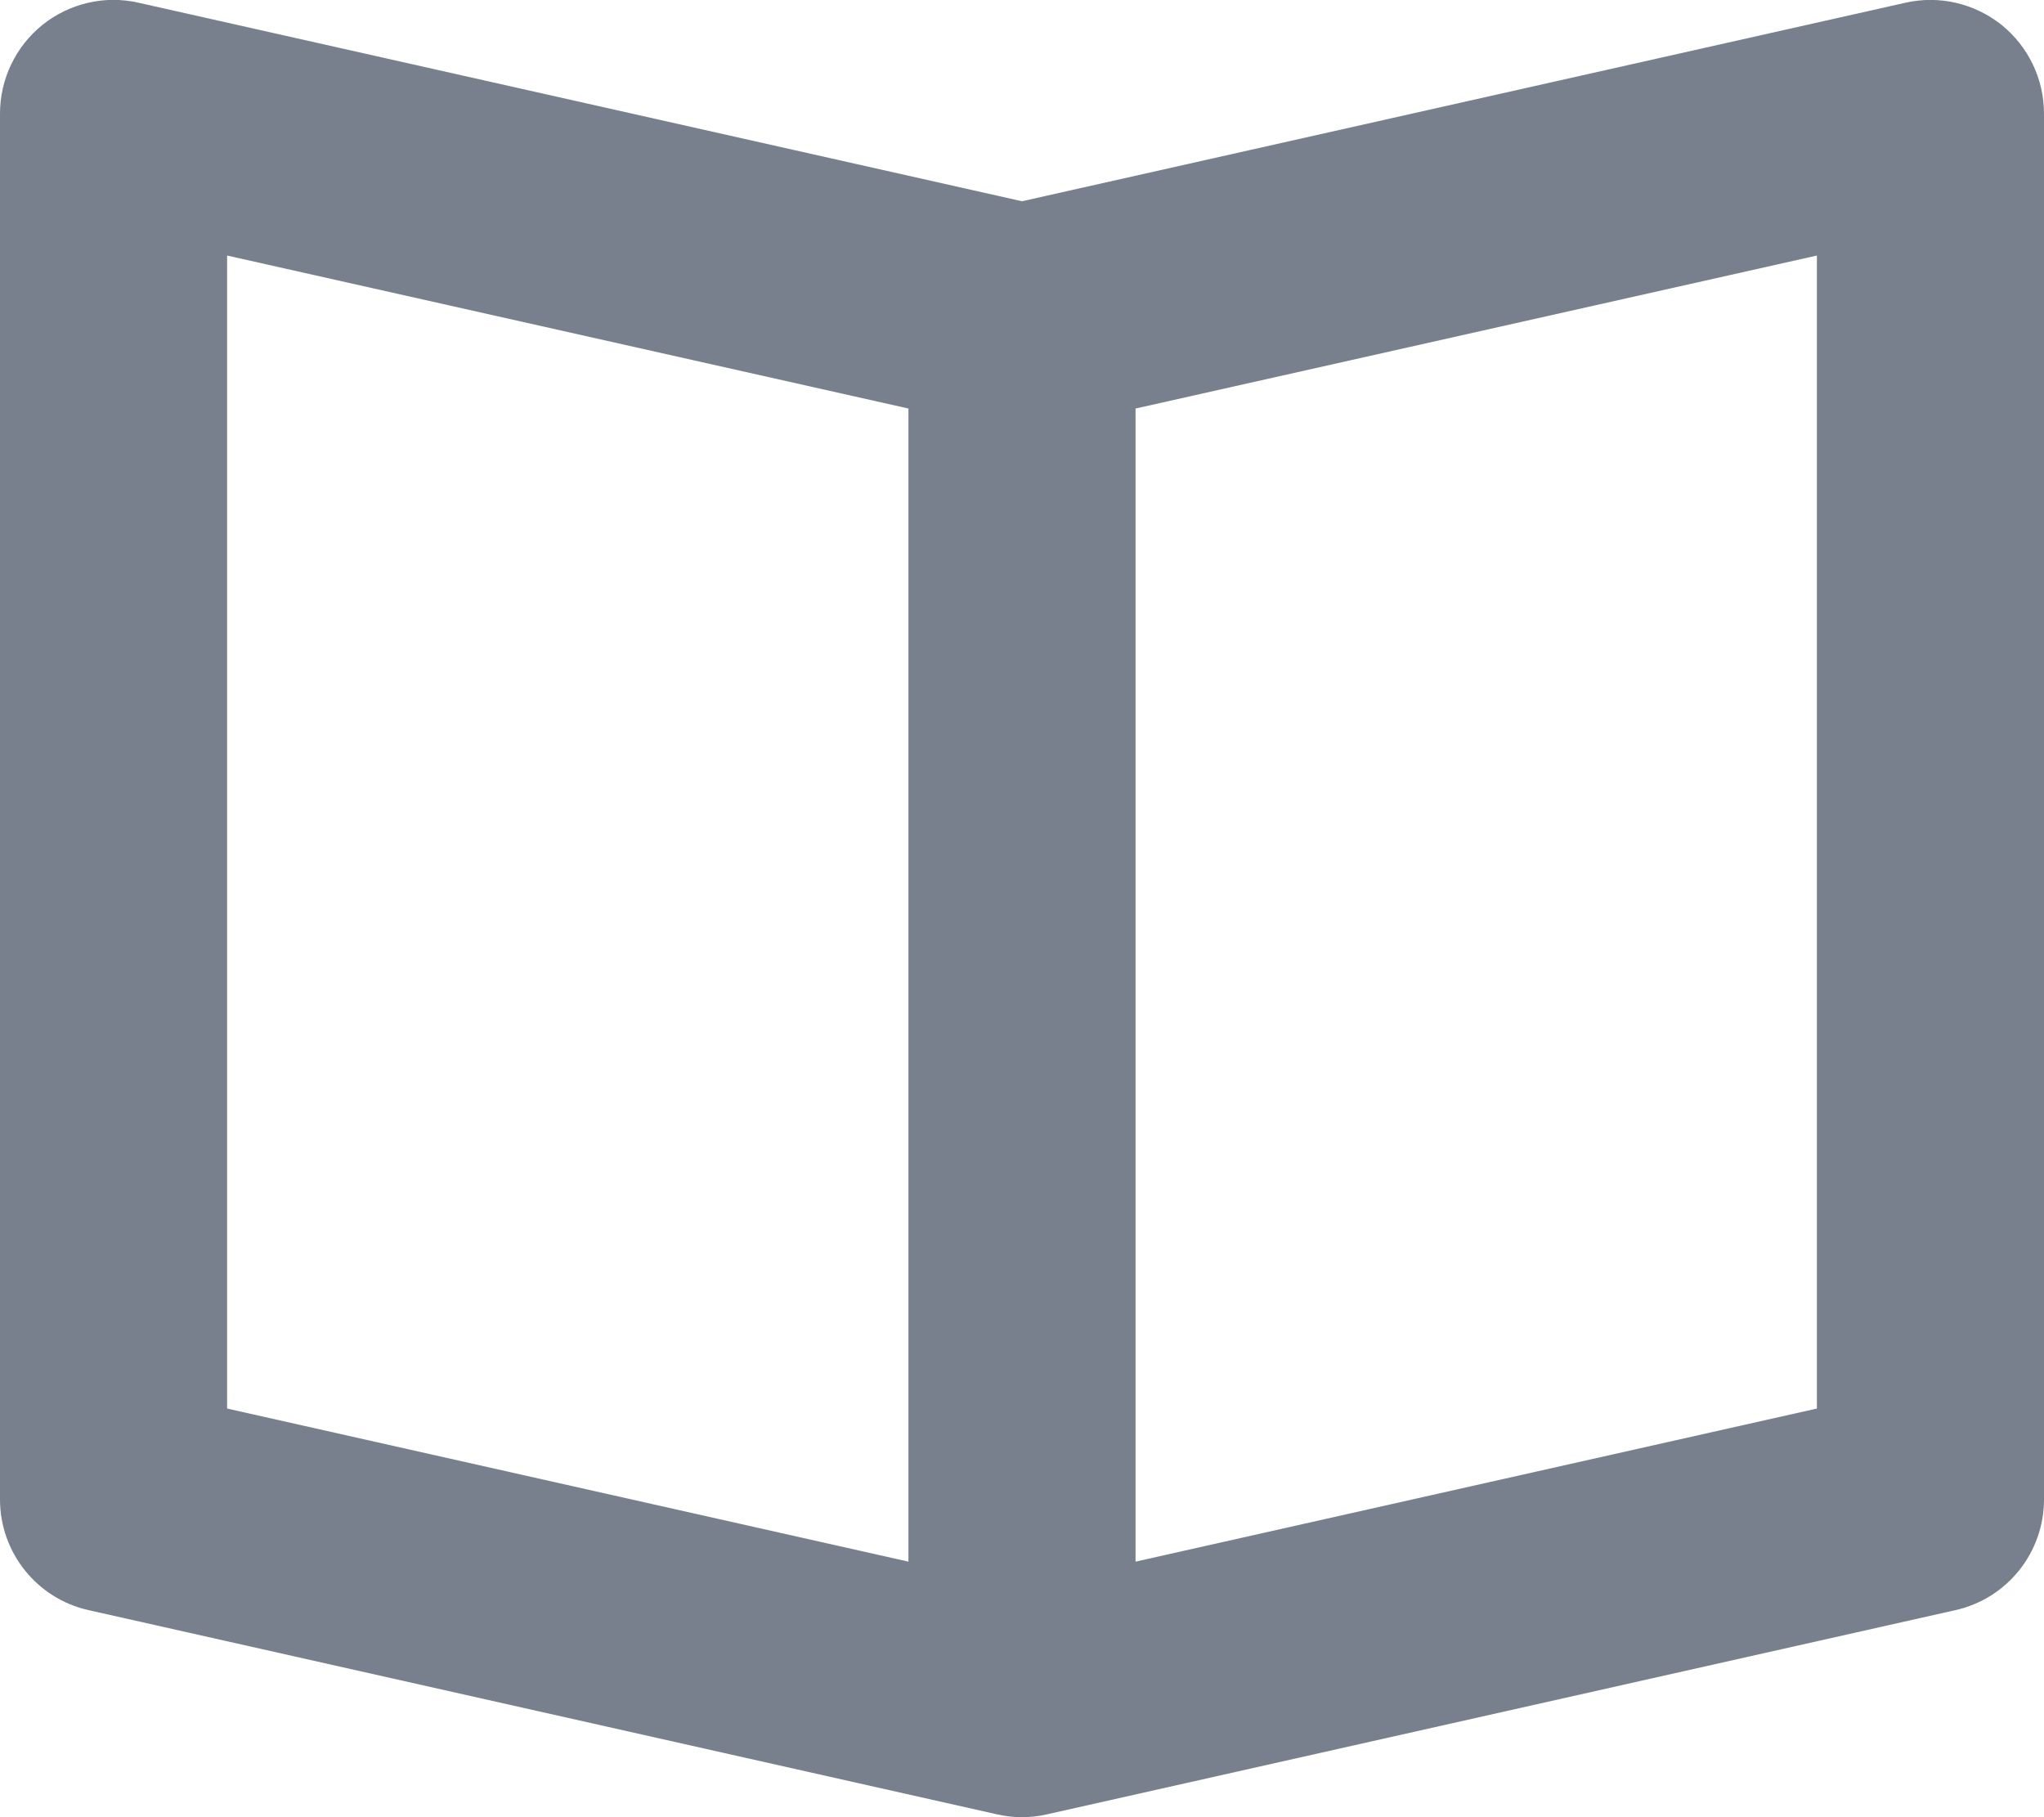 <svg width="18" height="16" viewBox="0 0 18 16" fill="none" xmlns="http://www.w3.org/2000/svg">
<path fill-rule="evenodd" clip-rule="evenodd" d="M16 12.402L10 13.75V3.597L16 2.25V12.402ZM2 2.25L8 3.597V13.75L2 12.402V2.25ZM17.625 0.218C17.387 0.029 17.077 -0.043 16.78 0.024L9 1.772L1.22 0.024C0.922 -0.044 0.613 0.029 0.375 0.218C0.138 0.409 0 0.696 0 1V13.202C0 13.67 0.324 14.075 0.78 14.177L8.78 15.975C8.854 15.992 8.927 16 9 16C9.073 16 9.146 15.992 9.22 15.975L17.22 14.177C17.676 14.075 18 13.67 18 13.202V1C18 0.696 17.862 0.409 17.625 0.218Z" fill="#78808D"/>
</svg>
